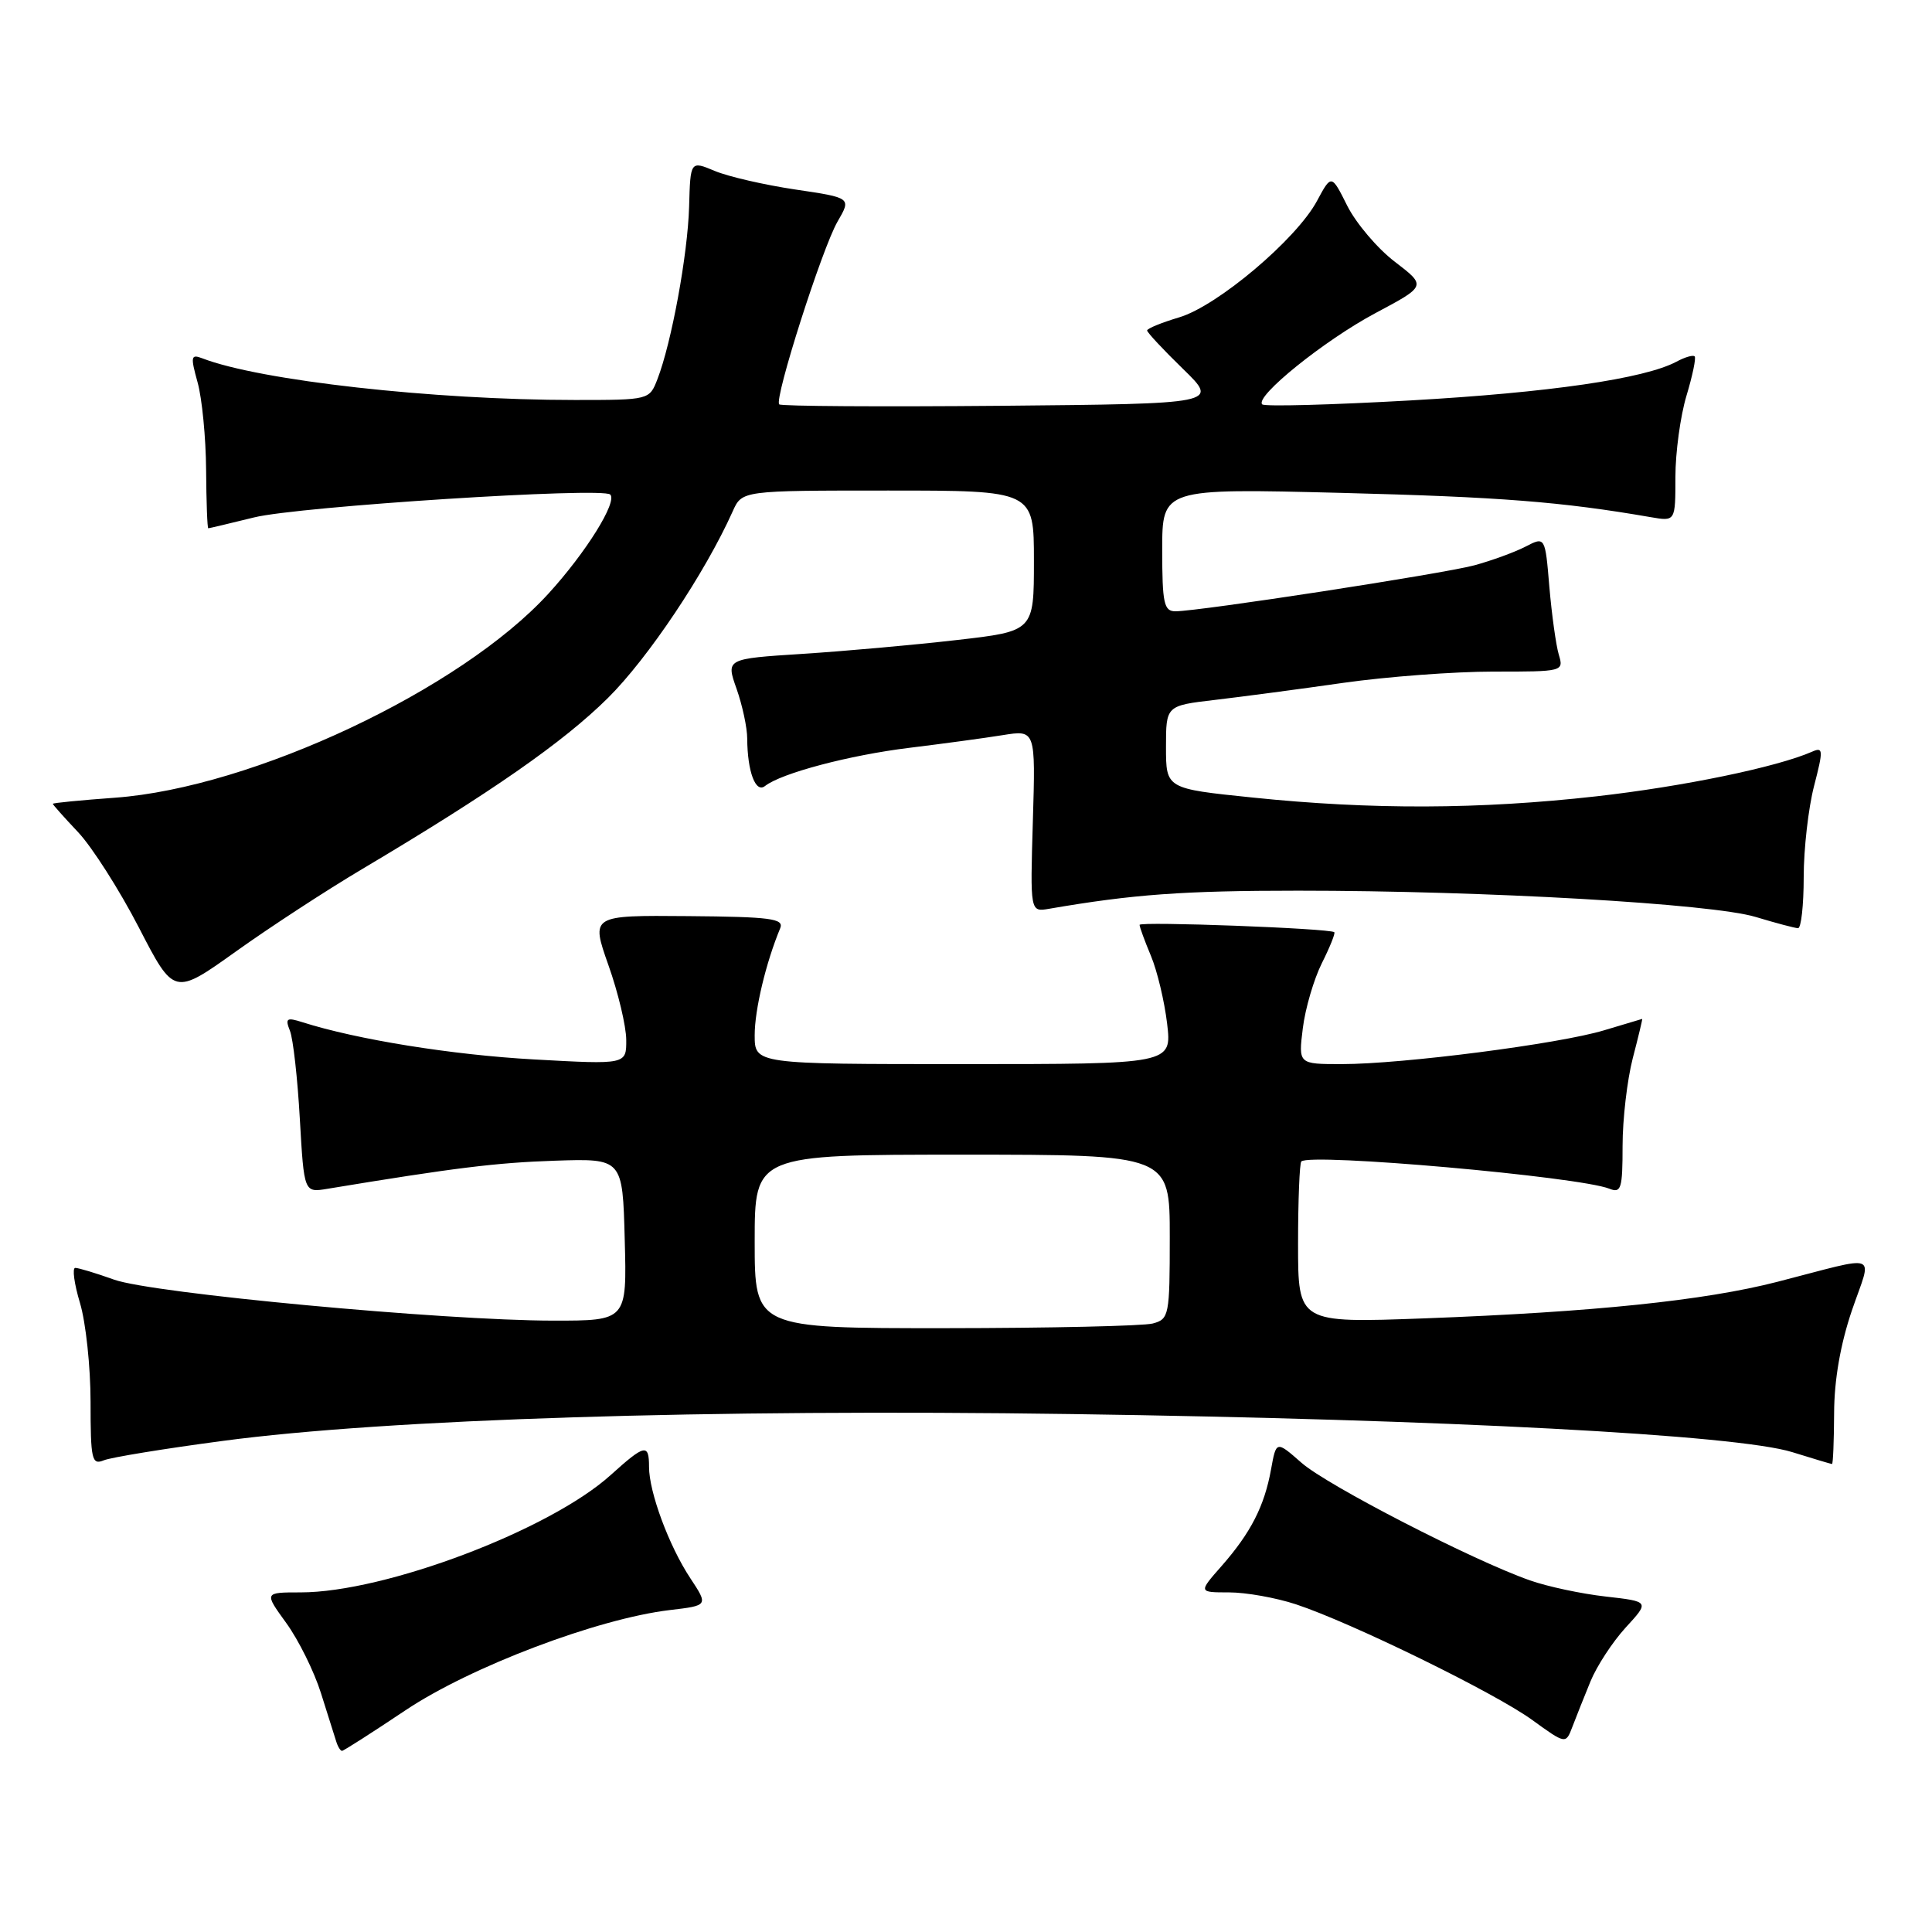 <?xml version="1.0" encoding="UTF-8" standalone="no"?>
<!DOCTYPE svg PUBLIC "-//W3C//DTD SVG 1.1//EN" "http://www.w3.org/Graphics/SVG/1.1/DTD/svg11.dtd" >
<svg xmlns="http://www.w3.org/2000/svg" xmlns:xlink="http://www.w3.org/1999/xlink" version="1.1" viewBox="0 0 256 256">
 <g >
 <path fill="currentColor"
d=" M 53.73 226.62 C 62.34 220.86 79.17 214.48 88.76 213.34 C 93.86 212.74 93.86 212.74 91.47 209.12 C 88.64 204.84 86.00 197.71 86.00 194.37 C 86.00 191.25 85.45 191.36 80.93 195.44 C 72.86 202.74 51.03 211.00 39.83 211.00 C 34.99 211.00 34.99 211.00 37.94 215.07 C 39.56 217.31 41.62 221.47 42.52 224.32 C 43.42 227.17 44.33 230.06 44.55 230.75 C 44.76 231.44 45.11 232.00 45.32 232.00 C 45.52 232.00 49.31 229.58 53.73 226.62 Z  M 210.74 222.81 C 211.57 220.78 213.67 217.56 215.41 215.66 C 218.58 212.21 218.58 212.21 212.77 211.55 C 209.57 211.19 205.05 210.23 202.73 209.41 C 195.10 206.73 175.88 196.83 172.46 193.83 C 169.11 190.89 169.11 190.89 168.42 194.70 C 167.54 199.57 165.74 203.09 161.88 207.49 C 158.79 211.00 158.79 211.00 162.86 211.00 C 165.10 211.00 169.08 211.71 171.72 212.58 C 179.07 215.01 198.04 224.29 203.02 227.90 C 207.47 231.12 207.47 231.12 208.35 228.81 C 208.83 227.54 209.91 224.84 210.74 222.81 Z  M 29.50 190.93 C 51.20 188.03 93.98 186.68 142.00 187.37 C 191.50 188.08 230.16 190.12 237.50 192.42 C 240.25 193.28 242.61 193.98 242.75 193.99 C 242.89 194.00 243.01 190.96 243.03 187.25 C 243.04 182.86 243.87 178.11 245.38 173.66 C 248.07 165.78 249.39 166.28 235.50 169.85 C 225.84 172.33 211.17 173.85 188.75 174.69 C 172.00 175.31 172.00 175.31 172.00 164.82 C 172.00 159.05 172.20 154.14 172.43 153.90 C 173.58 152.75 209.23 155.91 213.25 157.51 C 214.81 158.14 215.00 157.51 215.00 151.82 C 215.00 148.31 215.61 143.09 216.35 140.22 C 217.10 137.35 217.66 135.00 217.60 135.01 C 217.55 135.02 215.27 135.70 212.55 136.52 C 206.62 138.32 185.84 141.00 177.80 141.00 C 172.04 141.00 172.04 141.00 172.63 136.25 C 172.95 133.64 174.09 129.76 175.15 127.63 C 176.22 125.50 176.96 123.65 176.80 123.52 C 176.17 123.01 151.00 122.07 151.00 122.55 C 151.00 122.83 151.68 124.69 152.51 126.67 C 153.34 128.66 154.30 132.69 154.65 135.64 C 155.28 141.00 155.28 141.00 127.64 141.00 C 100.00 141.00 100.00 141.00 100.00 137.16 C 100.00 133.79 101.48 127.58 103.38 123.00 C 103.91 121.72 102.16 121.48 91.15 121.39 C 78.29 121.28 78.29 121.28 80.62 127.89 C 81.91 131.52 82.97 135.98 82.98 137.78 C 83.00 141.06 83.00 141.06 70.75 140.38 C 59.92 139.78 47.30 137.75 40.08 135.45 C 37.98 134.78 37.76 134.93 38.42 136.59 C 38.84 137.64 39.43 142.90 39.73 148.27 C 40.29 158.04 40.29 158.04 43.40 157.52 C 60.24 154.74 65.74 154.06 73.50 153.80 C 82.50 153.50 82.50 153.50 82.78 164.25 C 83.07 175.00 83.07 175.00 73.28 174.99 C 58.79 174.98 20.20 171.38 15.12 169.56 C 12.72 168.70 10.40 168.00 9.97 168.00 C 9.55 168.00 9.83 170.10 10.60 172.66 C 11.37 175.22 12.00 181.12 12.00 185.77 C 12.00 193.42 12.17 194.15 13.75 193.50 C 14.71 193.11 21.80 191.95 29.50 190.93 Z  M 48.00 115.15 C 65.08 105.00 74.61 98.37 80.54 92.50 C 85.87 87.22 93.41 75.95 97.09 67.75 C 98.32 65.00 98.32 65.00 117.66 65.00 C 137.00 65.00 137.00 65.00 137.00 74.32 C 137.00 83.64 137.00 83.64 126.75 84.81 C 121.11 85.46 111.93 86.28 106.35 86.64 C 96.19 87.29 96.19 87.29 97.60 91.27 C 98.37 93.46 99.01 96.43 99.01 97.88 C 99.04 102.26 100.12 105.14 101.37 104.15 C 103.53 102.45 112.56 100.06 120.50 99.09 C 124.90 98.55 130.46 97.80 132.86 97.41 C 137.22 96.71 137.22 96.71 136.86 108.78 C 136.50 120.85 136.50 120.85 139.00 120.42 C 150.14 118.50 156.77 118.02 172.00 118.02 C 196.82 118.02 226.84 119.75 232.63 121.50 C 235.31 122.31 237.84 122.98 238.25 122.99 C 238.66 123.00 239.00 119.95 239.00 116.22 C 239.00 112.49 239.62 107.06 240.37 104.16 C 241.61 99.37 241.59 98.95 240.12 99.60 C 235.45 101.65 223.04 104.22 211.50 105.52 C 196.08 107.25 181.74 107.31 166.00 105.68 C 154.50 104.50 154.50 104.50 154.50 99.00 C 154.50 93.50 154.50 93.50 161.00 92.74 C 164.57 92.32 172.22 91.31 178.00 90.48 C 183.78 89.66 192.71 88.99 197.87 88.99 C 207.12 89.00 207.22 88.97 206.55 86.75 C 206.18 85.51 205.62 81.48 205.30 77.79 C 204.74 71.08 204.74 71.08 202.12 72.44 C 200.68 73.18 197.63 74.29 195.35 74.91 C 191.13 76.04 158.94 80.99 155.75 81.00 C 154.23 81.00 154.00 79.95 154.00 72.85 C 154.00 64.71 154.00 64.71 177.75 65.31 C 198.79 65.85 206.89 66.48 218.75 68.53 C 222.00 69.09 222.00 69.09 222.00 63.20 C 222.00 59.97 222.66 55.13 223.46 52.46 C 224.27 49.78 224.76 47.42 224.55 47.22 C 224.34 47.01 223.26 47.32 222.15 47.92 C 217.93 50.18 205.26 52.02 186.87 53.06 C 176.38 53.65 167.55 53.89 167.25 53.58 C 166.23 52.56 175.48 45.10 182.25 41.49 C 189.01 37.89 189.01 37.89 184.83 34.69 C 182.53 32.94 179.70 29.60 178.53 27.29 C 176.42 23.07 176.42 23.07 174.50 26.64 C 171.76 31.72 161.32 40.54 156.25 42.05 C 153.91 42.75 152.00 43.53 152.00 43.79 C 152.00 44.05 154.14 46.34 156.75 48.88 C 161.50 53.50 161.50 53.50 132.60 53.77 C 116.70 53.91 103.50 53.83 103.25 53.58 C 102.55 52.89 108.94 32.88 110.98 29.36 C 112.81 26.21 112.81 26.21 105.38 25.11 C 101.29 24.50 96.49 23.40 94.71 22.65 C 91.48 21.30 91.48 21.30 91.31 27.40 C 91.13 33.71 88.98 45.43 87.11 50.25 C 86.05 52.99 86.02 53.00 76.17 53.00 C 57.42 53.00 34.44 50.43 26.81 47.48 C 25.29 46.90 25.23 47.23 26.18 50.66 C 26.77 52.77 27.28 57.99 27.31 62.25 C 27.34 66.51 27.47 70.00 27.60 70.00 C 27.73 70.00 30.46 69.35 33.67 68.56 C 39.57 67.10 79.85 64.52 80.86 65.53 C 81.83 66.50 77.64 73.22 72.67 78.66 C 61.07 91.37 33.47 104.37 15.25 105.70 C 10.71 106.03 7.00 106.39 7.00 106.51 C 7.00 106.63 8.51 108.32 10.36 110.28 C 12.20 112.24 15.82 117.91 18.39 122.88 C 23.06 131.93 23.06 131.93 31.28 126.06 C 35.80 122.83 43.33 117.92 48.00 115.15 Z  M 100.00 164.50 C 100.00 153.00 100.00 153.00 127.50 153.00 C 155.00 153.00 155.00 153.00 155.00 163.88 C 155.00 174.32 154.91 174.79 152.75 175.37 C 151.51 175.70 139.14 175.98 125.25 175.99 C 100.00 176.00 100.00 176.00 100.00 164.50 Z "/>
</g>
</svg>